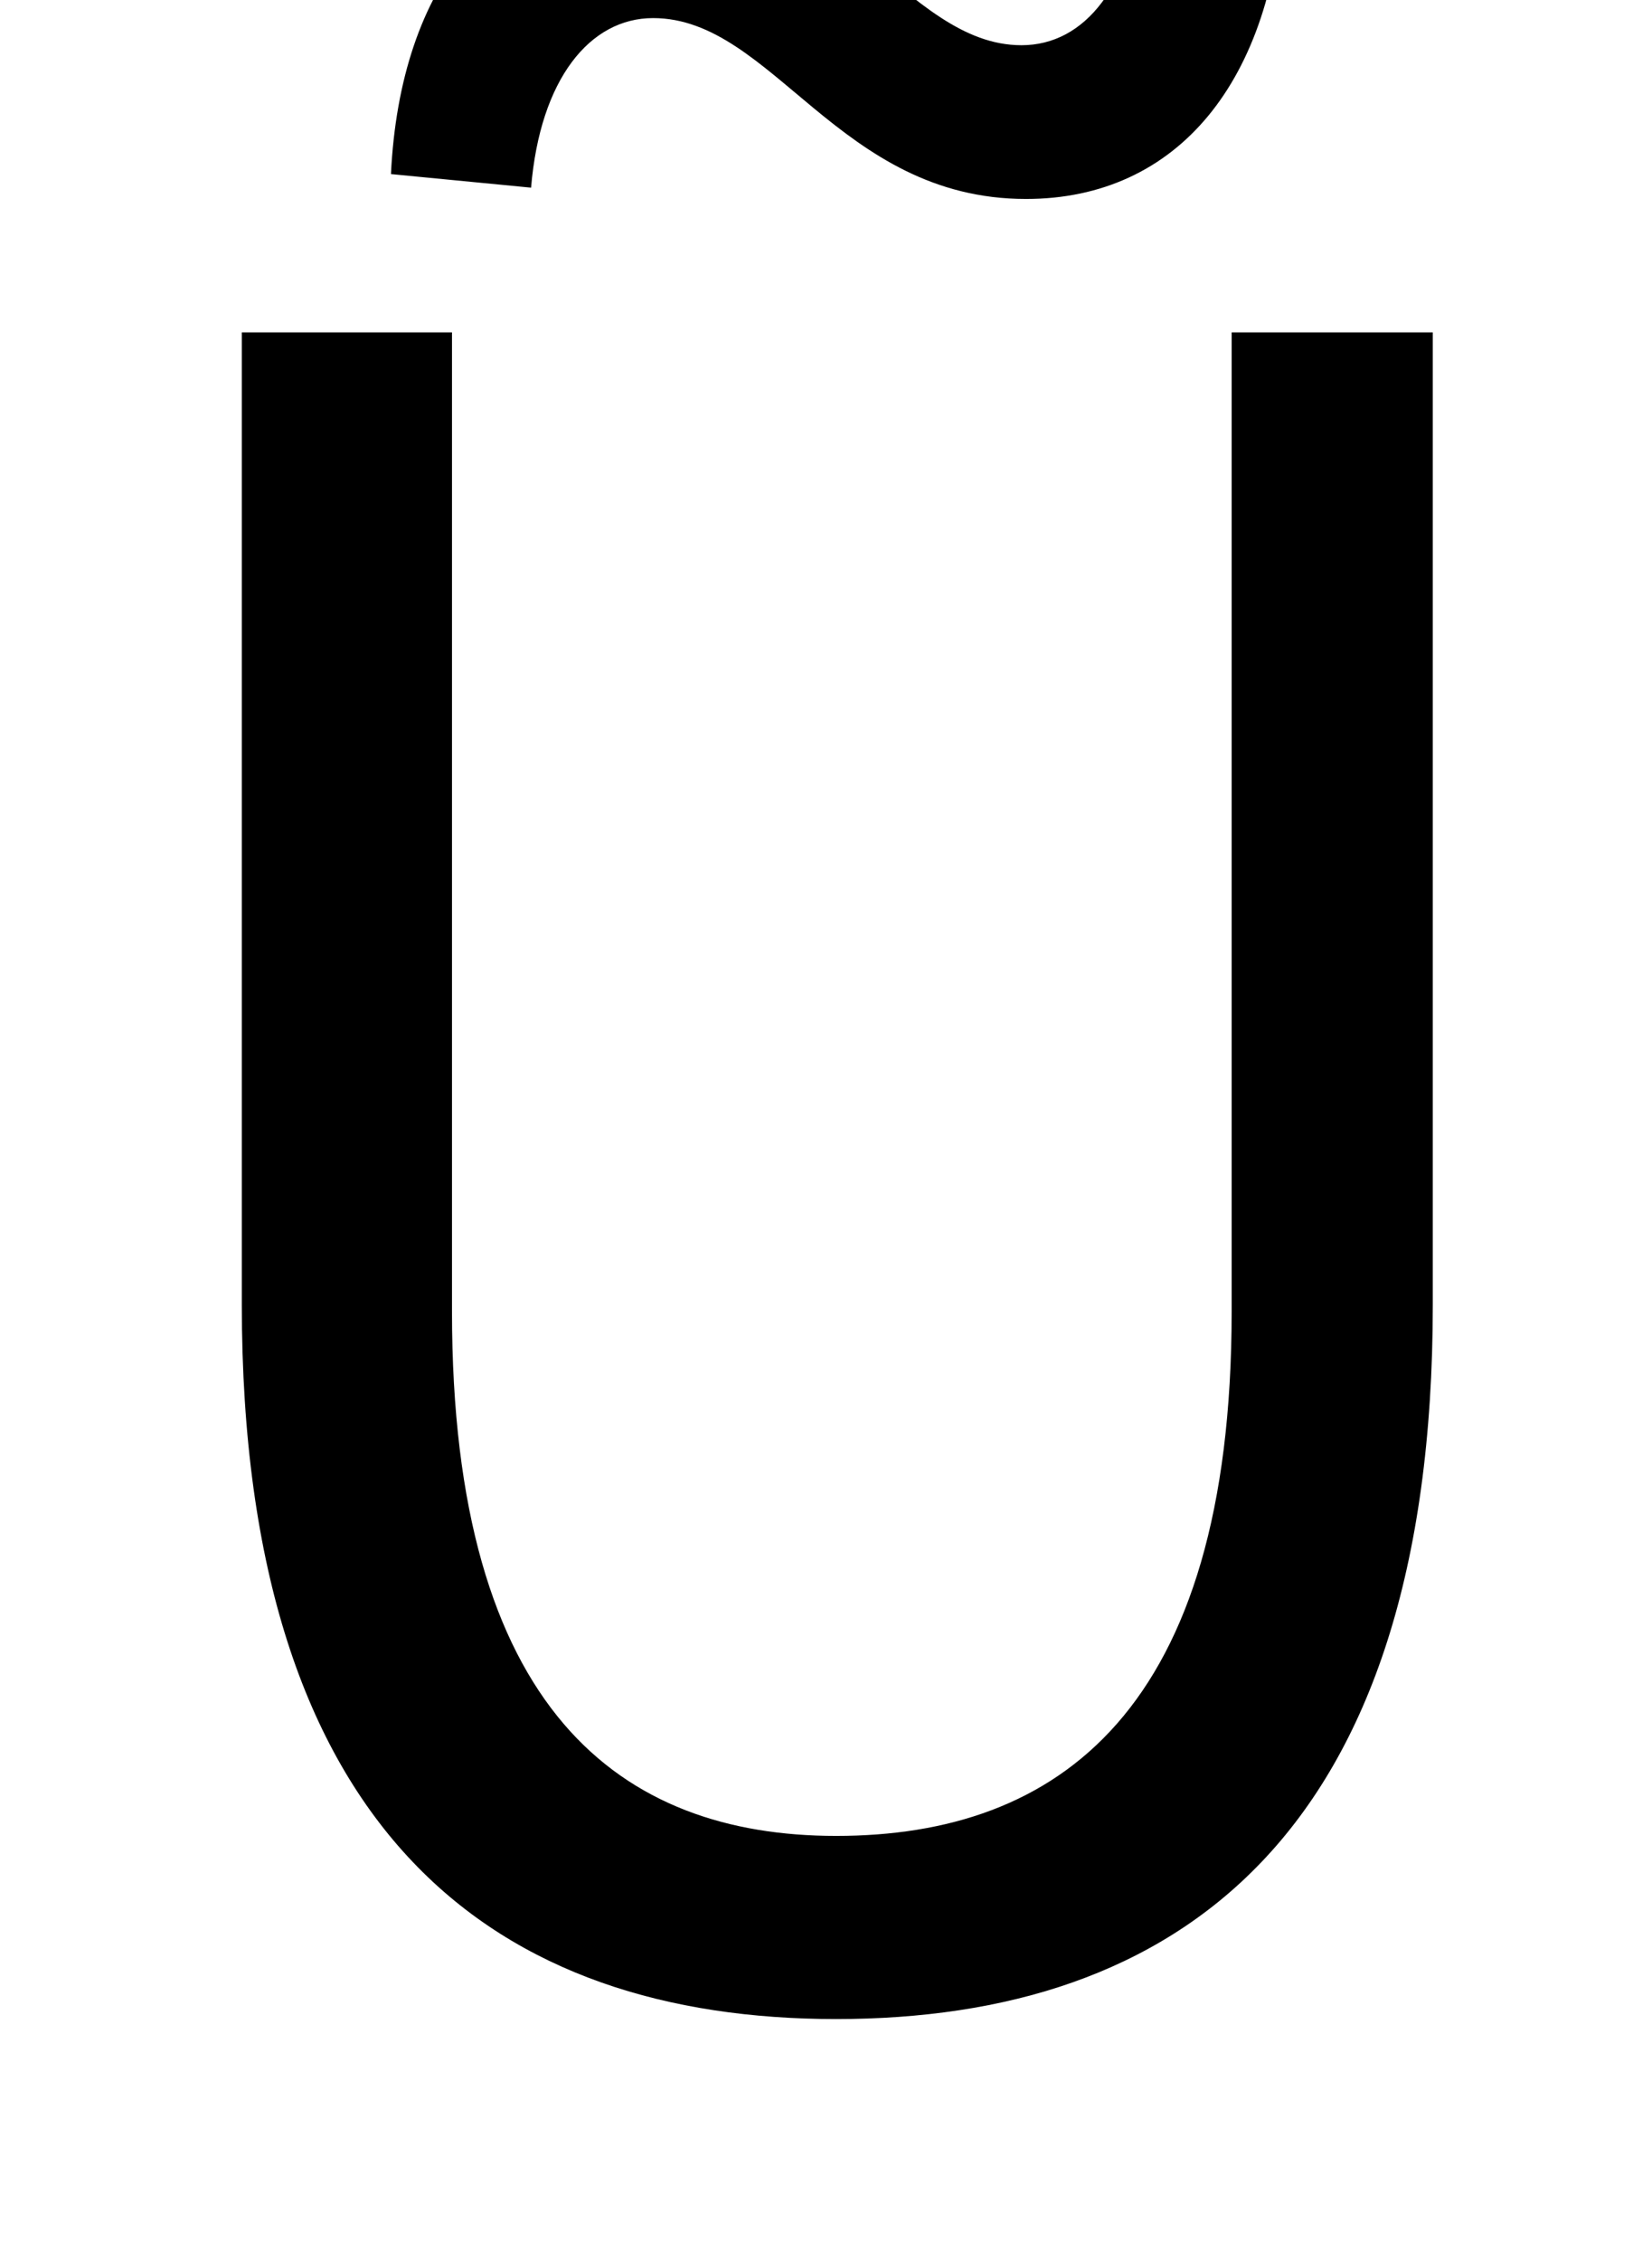 <?xml version="1.0" standalone="no"?>
<!DOCTYPE svg PUBLIC "-//W3C//DTD SVG 1.1//EN" "http://www.w3.org/Graphics/SVG/1.1/DTD/svg11.dtd" >
<svg xmlns="http://www.w3.org/2000/svg" xmlns:xlink="http://www.w3.org/1999/xlink" version="1.1" viewBox="-10 0 731 1000">
   <path fill="currentColor"
d="M360 893c-149 0 -263 -80 -263 -316v-430h93v433c0 177 75 232 170 232c98 0 175 -55 175 -232v-433h89v430c0 236 -114 316 -264 316zM444 88c-83 0 -112 -80 -165 -80c-28 0 -50 27 -54 75l-62 -6c4 -84 47 -136 114 -136c84 0 113 79 165 79c28 0 49 -26 54 -74l62 4
c-4 86 -47 138 -114 138z" />
</svg>
